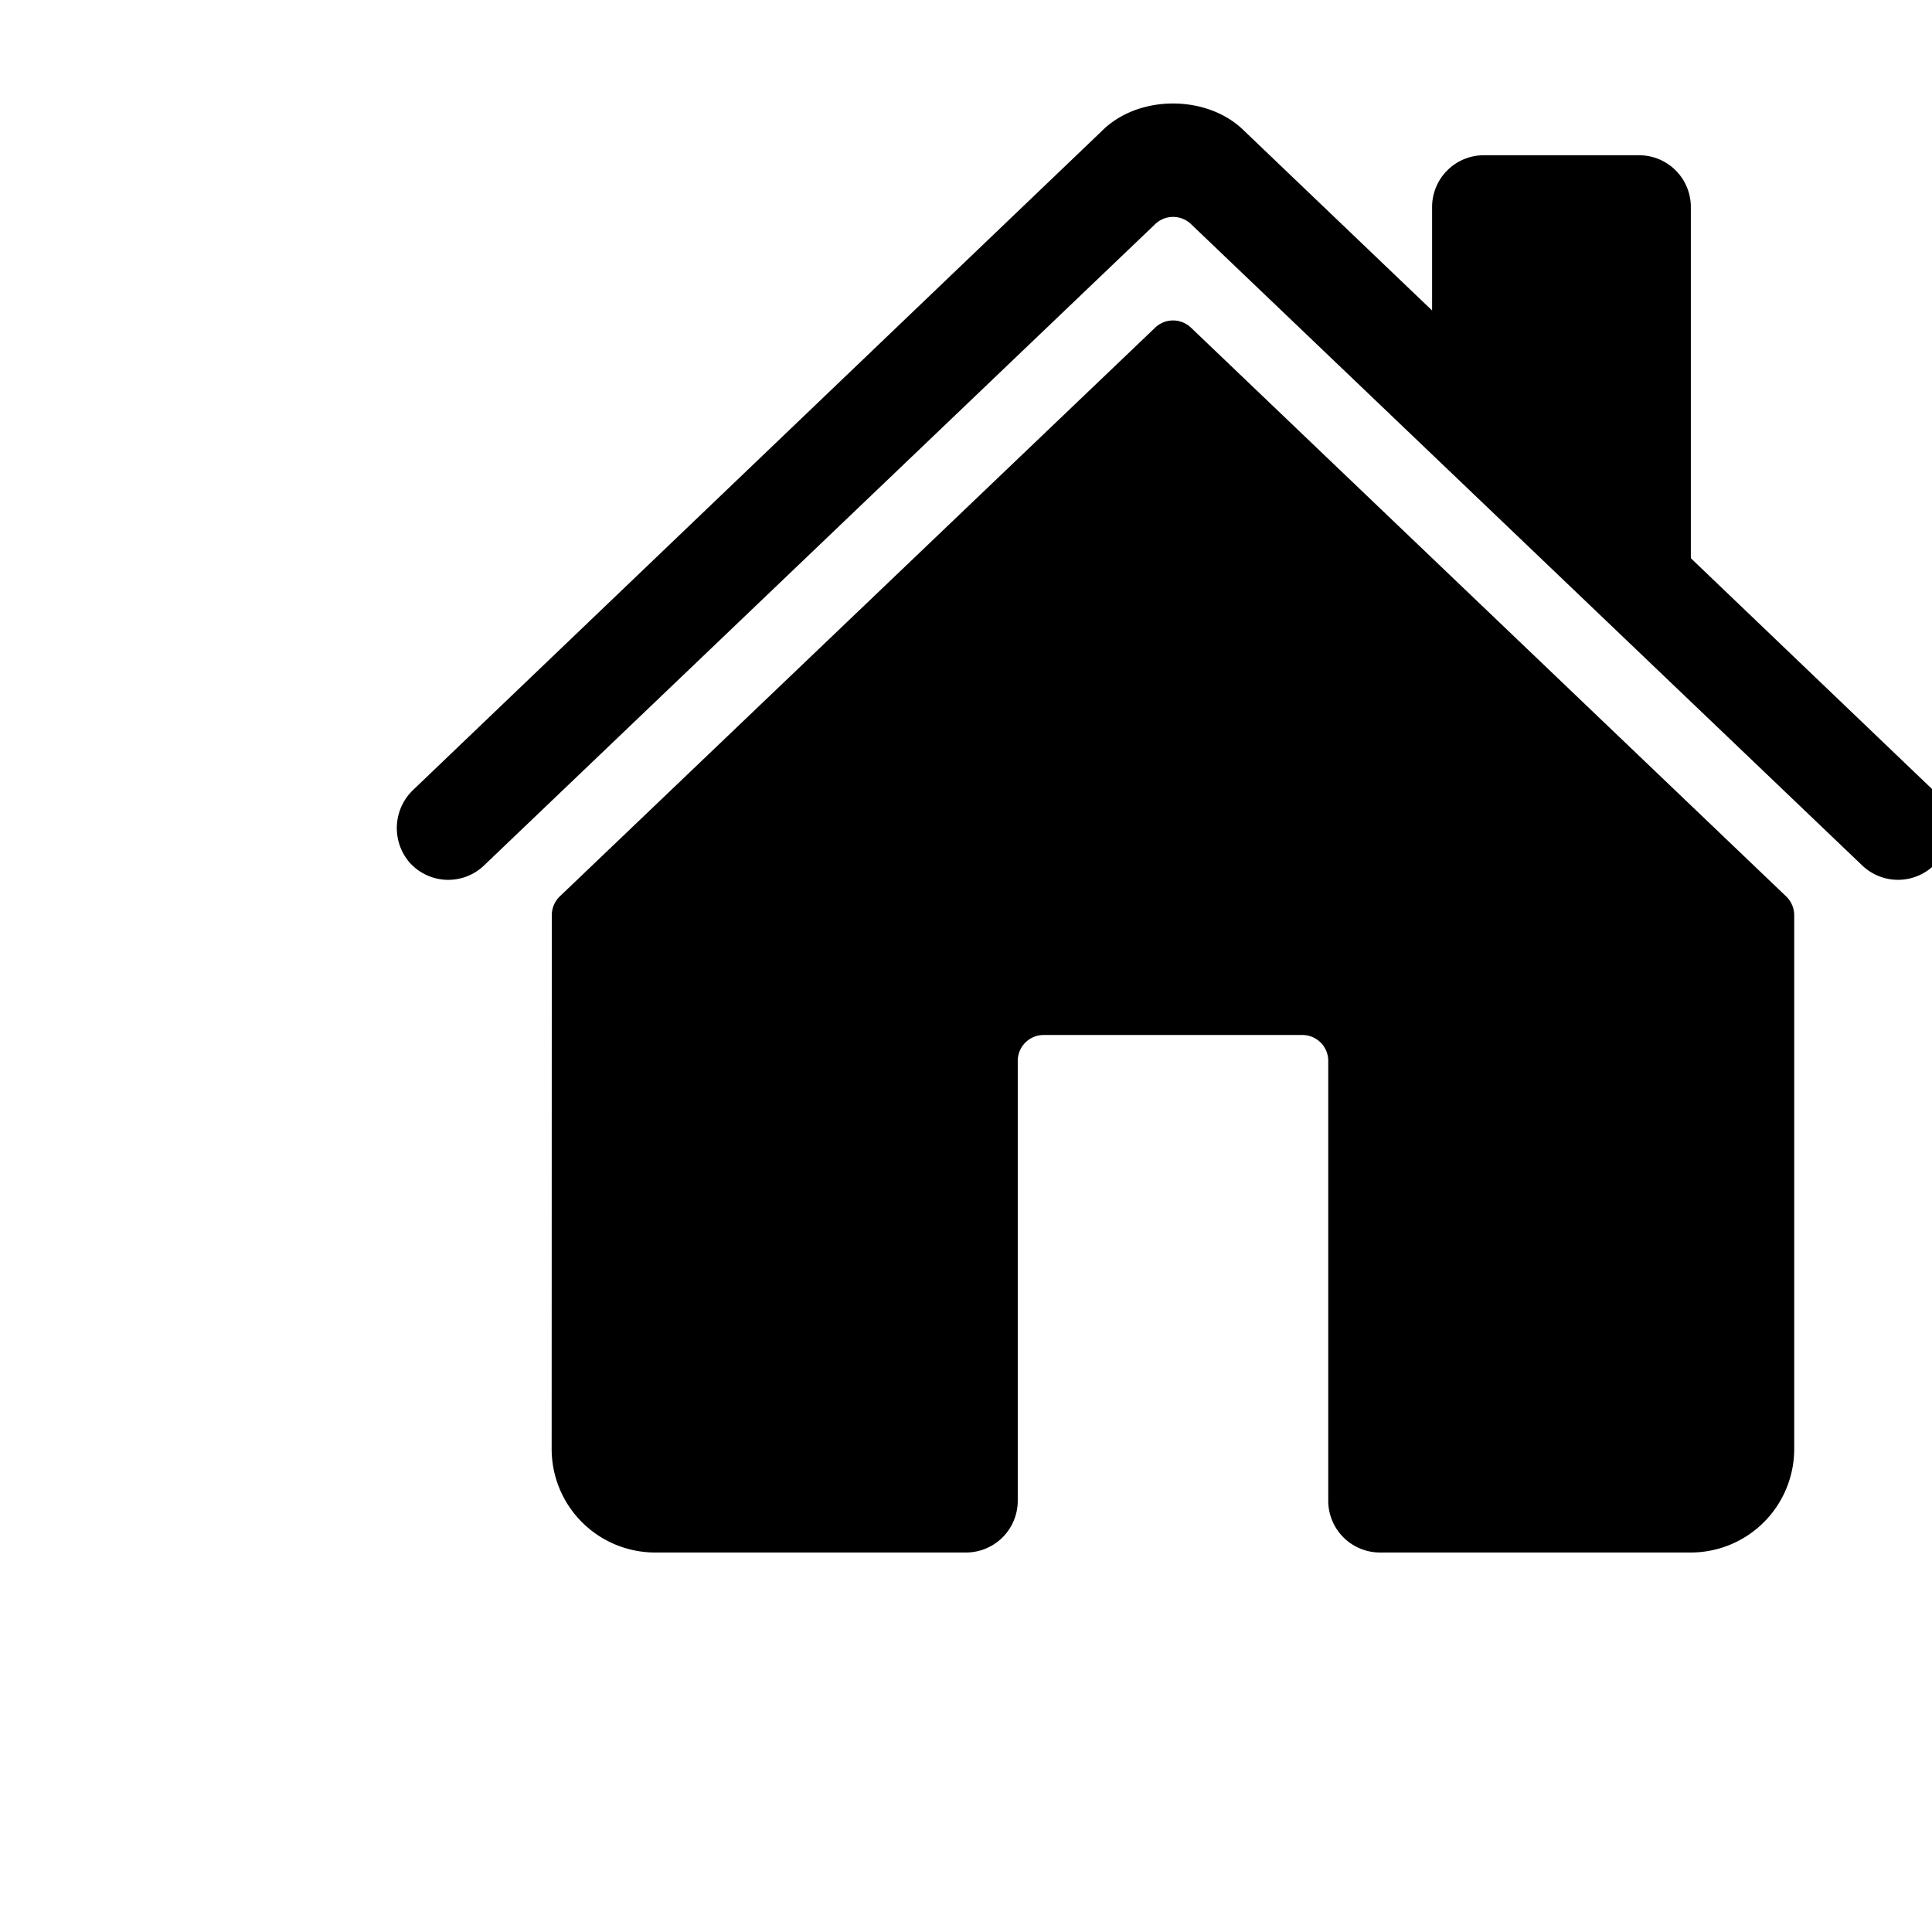 <svg xmlns="http://www.w3.org/2000/svg" width="56" height="56" viewBox="0 0 28 28" fill="currentColor" class="SocialIconLink_socialIcon__G1tq7 SocialIconLink_dark__XmMMA">
    <g transform="translate(5, 0)">
        <path fill="currentColor" d="M12.26 4.748a.375.375 0 0 0-.518 0l-8.63 8.244a.38.38 0 0 0-.115.271L2.995 21a1.5 1.5 0 0 0 1.5 1.5H9a.75.75 0 0 0 .75-.75v-6.375a.375.375 0 0 1 .375-.375h3.75a.375.375 0 0 1 .375.375v6.375a.75.75 0 0 0 .75.75h4.503a1.5 1.5 0 0 0 1.5-1.5v-7.737a.38.38 0 0 0-.116-.271z"></path>
        <path fill="currentColor" d="M23.011 11.445 19.505 8.09V3a.75.75 0 0 0-.75-.75h-2.25a.75.75 0 0 0-.75.75v1.5L13.04 1.904c-.254-.257-.632-.404-1.04-.404-.407 0-.784.147-1.038.405l-9.97 9.539a.765.765 0 0 0-.063 1.048.75.75 0 0 0 1.087.05l9.726-9.294a.375.375 0 0 1 .519 0l9.727 9.294a.75.75 0 0 0 1.059-.02c.288-.299.264-.791-.036-1.078"></path>
    </g>
</svg>
